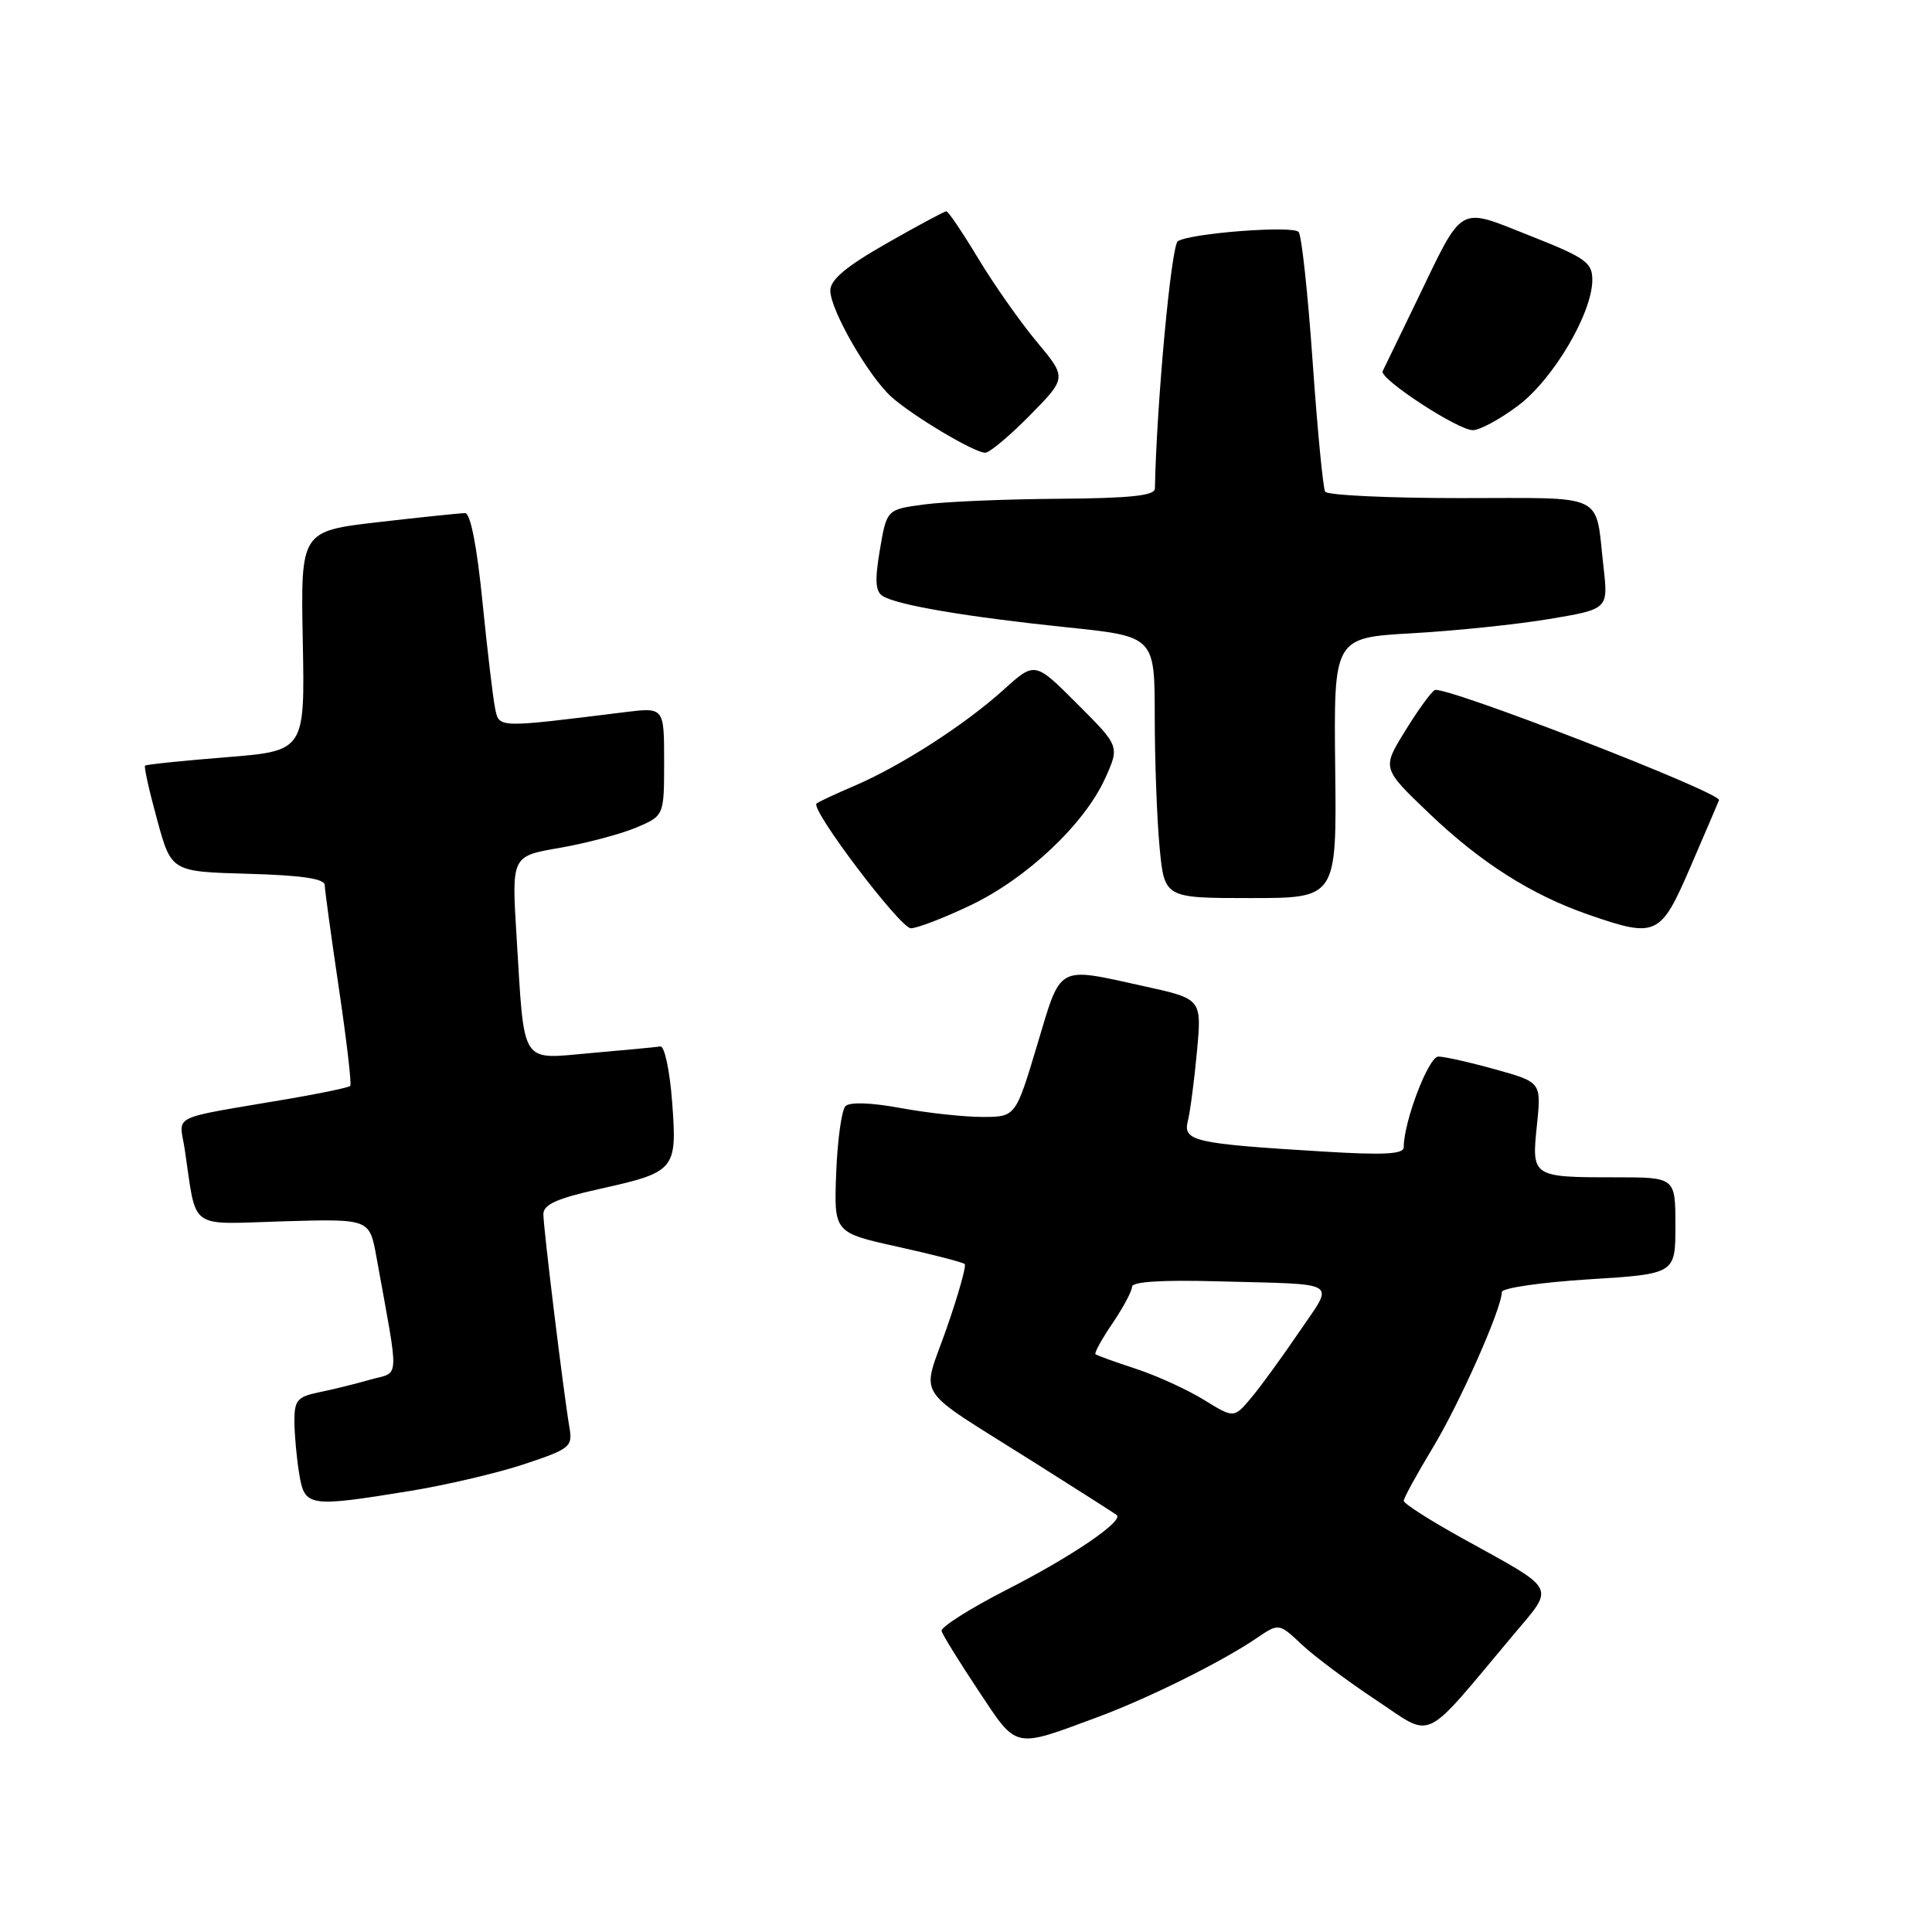 <?xml version="1.0" encoding="UTF-8" standalone="no"?>
<!DOCTYPE svg PUBLIC "-//W3C//DTD SVG 1.1//EN" "http://www.w3.org/Graphics/SVG/1.1/DTD/svg11.dtd" >
<svg xmlns="http://www.w3.org/2000/svg" xmlns:xlink="http://www.w3.org/1999/xlink" version="1.1" viewBox="0 0 256 256">
 <g >
 <path fill="currentColor"
d=" M 145.51 227.50 C 152.16 225.03 161.88 220.21 166.48 217.08 C 169.46 215.06 169.46 215.06 172.48 217.90 C 174.14 219.46 178.58 222.78 182.34 225.27 C 190.05 230.38 188.29 231.21 200.45 216.72 C 206.08 210.00 206.55 210.91 193.75 203.82 C 189.49 201.46 186.00 199.23 186.00 198.87 C 186.00 198.50 187.73 195.35 189.84 191.85 C 193.43 185.92 199.00 173.36 199.00 171.20 C 199.00 170.67 204.18 169.92 210.50 169.52 C 222.00 168.80 222.00 168.80 222.00 162.40 C 222.00 156.00 222.00 156.00 214.08 156.00 C 203.00 156.00 202.93 155.96 203.65 149.10 C 204.24 143.40 204.24 143.40 198.14 141.70 C 194.78 140.76 191.38 140.00 190.59 140.00 C 189.29 140.00 186.00 148.62 186.00 152.02 C 186.00 152.94 183.38 153.08 175.25 152.58 C 158.25 151.55 156.73 151.21 157.39 148.56 C 157.70 147.33 158.25 143.19 158.60 139.35 C 159.25 132.36 159.25 132.36 151.60 130.68 C 139.90 128.11 140.67 127.68 137.42 138.50 C 134.57 148.00 134.57 148.00 130.15 148.00 C 127.72 148.00 122.86 147.47 119.34 146.82 C 115.42 146.10 112.60 146.00 112.03 146.57 C 111.52 147.08 110.97 151.06 110.80 155.42 C 110.50 163.33 110.50 163.33 118.95 165.20 C 123.60 166.23 127.60 167.26 127.83 167.50 C 128.06 167.73 126.98 171.59 125.41 176.07 C 122.10 185.59 120.71 183.46 137.00 193.75 C 142.78 197.40 147.71 200.54 147.96 200.74 C 148.97 201.51 142.03 206.24 133.50 210.59 C 128.55 213.12 124.62 215.61 124.76 216.12 C 124.90 216.63 127.10 220.18 129.64 224.01 C 134.85 231.84 134.18 231.70 145.51 227.50 Z  M 54.28 197.57 C 59.11 196.78 65.96 195.18 69.49 194.00 C 75.53 191.99 75.89 191.70 75.46 189.18 C 74.70 184.78 72.00 162.72 72.00 160.89 C 72.00 159.61 73.76 158.81 79.36 157.56 C 89.52 155.30 89.74 155.05 89.06 146.00 C 88.75 141.86 88.05 138.57 87.50 138.66 C 86.95 138.75 82.84 139.14 78.36 139.53 C 68.81 140.36 69.52 141.48 68.44 123.97 C 67.79 113.44 67.79 113.44 74.15 112.35 C 77.64 111.74 82.19 110.54 84.25 109.68 C 88.00 108.10 88.00 108.10 88.00 100.91 C 88.00 93.72 88.00 93.72 82.75 94.37 C 65.82 96.47 66.15 96.48 65.61 93.89 C 65.33 92.57 64.58 86.21 63.93 79.75 C 63.20 72.38 62.34 68.00 61.63 67.99 C 61.01 67.99 55.85 68.53 50.17 69.18 C 39.84 70.38 39.84 70.38 40.12 84.94 C 40.40 99.50 40.40 99.50 29.95 100.34 C 24.20 100.80 19.37 101.30 19.22 101.45 C 19.06 101.61 19.78 104.83 20.82 108.62 C 22.70 115.50 22.70 115.50 32.85 115.78 C 39.97 115.98 43.01 116.43 43.03 117.28 C 43.04 117.95 43.89 124.12 44.91 131.00 C 45.93 137.88 46.61 143.68 46.41 143.89 C 46.22 144.10 42.55 144.87 38.28 145.60 C 22.11 148.36 23.76 147.56 24.48 152.31 C 26.11 163.19 24.77 162.21 37.58 161.83 C 48.96 161.50 48.96 161.50 49.87 166.50 C 52.94 183.50 53.03 181.68 49.06 182.81 C 47.10 183.37 44.04 184.13 42.25 184.49 C 39.40 185.08 39.00 185.55 39.01 188.33 C 39.02 190.07 39.30 193.19 39.64 195.25 C 40.37 199.68 40.83 199.75 54.28 197.57 Z  M 128.61 119.95 C 136.07 116.39 143.71 109.18 146.44 103.13 C 148.36 98.88 148.36 98.88 142.74 93.27 C 137.13 87.65 137.13 87.65 133.01 91.37 C 127.87 96.02 119.42 101.46 113.25 104.11 C 110.66 105.22 108.38 106.28 108.19 106.48 C 107.39 107.28 119.29 123.00 120.69 123.00 C 121.53 123.00 125.09 121.63 128.61 119.95 Z  M 224.00 114.85 C 225.93 110.38 227.63 106.41 227.78 106.03 C 228.17 105.04 191.23 90.74 190.10 91.44 C 189.58 91.76 187.80 94.22 186.15 96.92 C 183.13 101.81 183.13 101.81 189.32 107.73 C 196.17 114.29 202.92 118.58 210.49 121.20 C 219.50 124.32 220.03 124.06 224.00 114.85 Z  M 176.92 101.75 C 176.73 84.50 176.73 84.50 187.11 83.91 C 192.83 83.59 201.01 82.74 205.30 82.02 C 213.11 80.71 213.11 80.71 212.47 75.10 C 211.34 65.15 213.12 66.00 193.49 66.00 C 183.94 66.00 175.88 65.62 175.59 65.15 C 175.31 64.69 174.56 56.92 173.93 47.90 C 173.30 38.88 172.47 31.15 172.07 30.73 C 171.26 29.86 157.79 30.89 156.07 31.96 C 155.20 32.50 153.26 53.35 153.03 64.75 C 153.01 65.68 149.72 66.02 140.25 66.09 C 133.24 66.14 125.25 66.47 122.50 66.84 C 117.50 67.50 117.50 67.50 116.59 72.84 C 115.90 76.92 115.99 78.38 116.98 78.99 C 118.91 80.18 128.11 81.74 141.25 83.11 C 153.00 84.32 153.00 84.32 153.01 94.91 C 153.01 100.74 153.30 108.54 153.65 112.25 C 154.29 119.00 154.29 119.00 165.70 119.00 C 177.12 119.00 177.12 119.00 176.92 101.75 Z  M 136.47 55.03 C 141.36 50.06 141.36 50.06 137.37 45.28 C 135.18 42.65 131.69 37.69 129.62 34.25 C 127.55 30.81 125.65 28.00 125.40 28.00 C 125.14 28.00 121.58 29.91 117.48 32.25 C 112.11 35.31 110.02 37.06 110.02 38.50 C 110.02 41.07 115.09 49.88 118.14 52.61 C 120.99 55.15 129.09 59.98 130.54 59.99 C 131.11 60.00 133.78 57.76 136.47 55.03 Z  M 201.17 53.74 C 205.84 50.23 211.00 41.46 210.99 37.07 C 210.99 34.78 210.08 34.14 202.74 31.24 C 193.05 27.41 194.00 26.85 187.66 40.00 C 185.40 44.67 183.40 48.81 183.21 49.18 C 182.73 50.17 193.16 57.00 195.16 57.00 C 196.09 57.00 198.79 55.53 201.17 53.74 Z  M 159.50 185.47 C 157.30 184.12 153.25 182.27 150.50 181.37 C 147.75 180.47 145.35 179.60 145.16 179.44 C 144.97 179.28 145.99 177.44 147.41 175.35 C 148.83 173.25 150.00 171.07 150.00 170.50 C 150.00 169.83 153.97 169.58 161.25 169.78 C 177.91 170.23 176.83 169.57 172.14 176.50 C 169.90 179.80 167.05 183.72 165.79 185.22 C 163.50 187.94 163.50 187.94 159.50 185.47 Z "/>
</g>
</svg>